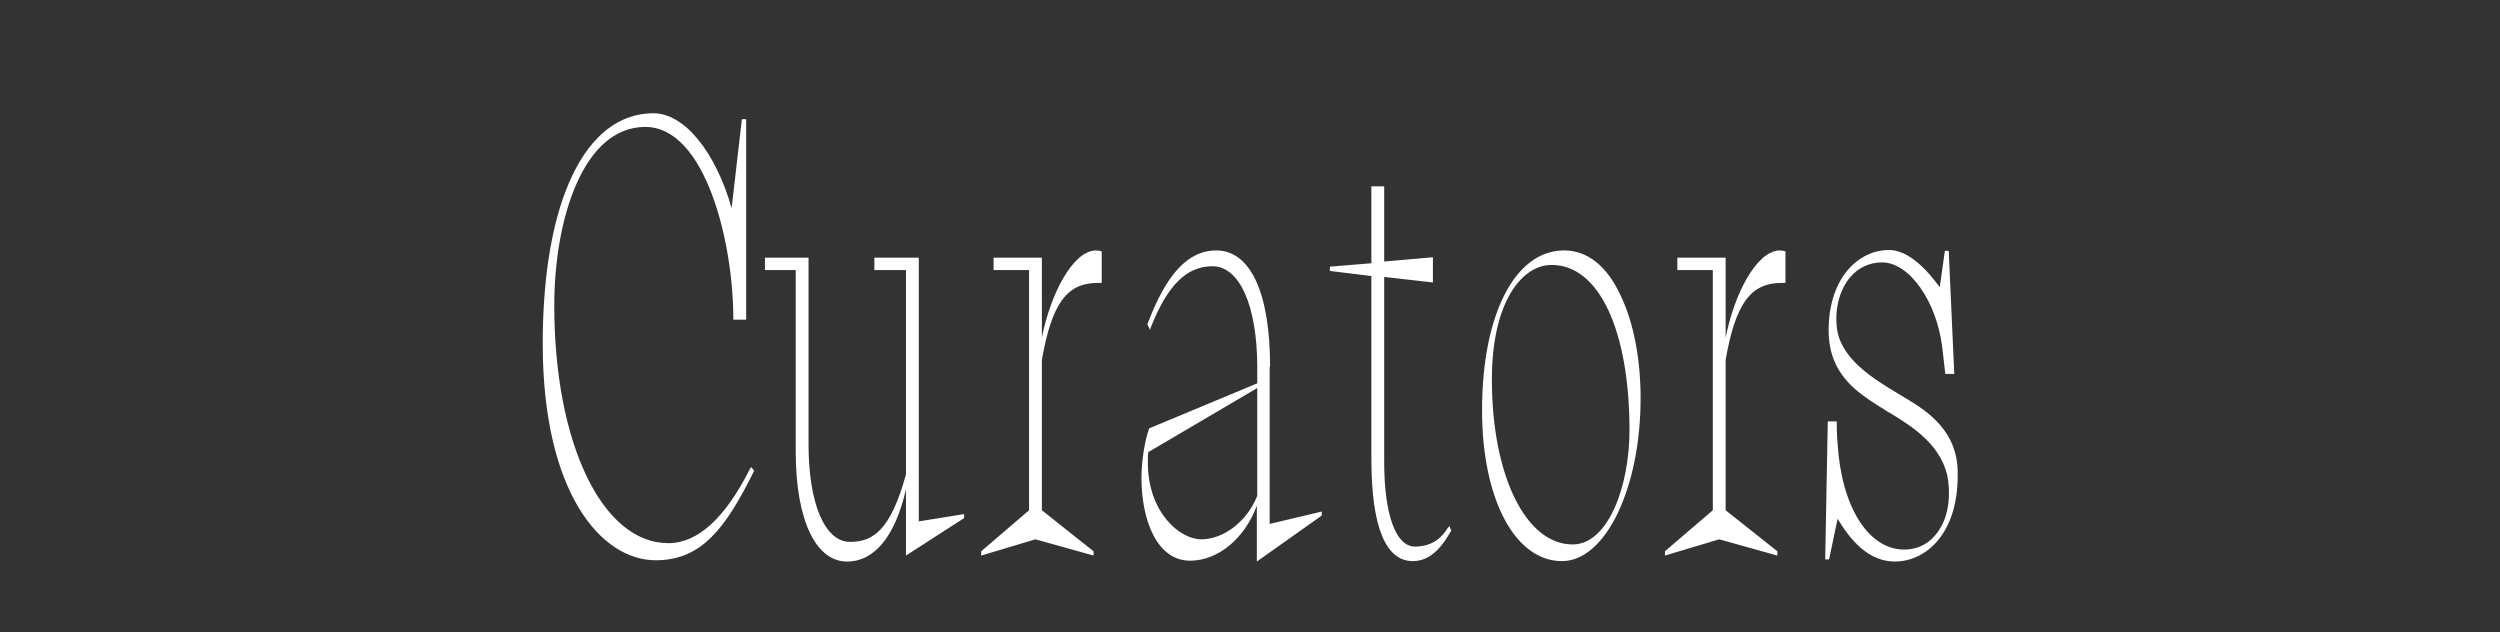 <svg
  version="1.1"
  id="Layer_1"
  xmlns="http://www.w3.org/2000/svg"
  x="0"
  y="0"
  viewBox="0 0 585 148"
  style="enable-background: new 0 0 585 148"
  xml:space="preserve"
>
  <rect x="0" y="0" width="585" height="148" fill="#333333" stroke="none"/>
  <style>
    .st0 {
      fill: #fff;
    }
  </style>
  <path
    class="st0"
    d="M175.5 109.7c-5.8 11.5-12.2 17.4-19.1 17.4-15.5 0-26.7-23.4-26.7-55.6 0-20.1 6.7-41.8 21.3-41.8 14 0 20.6 26.8 20.6 44.9v.2h3V27.9h-1l-2.4 20.8c-3.8-13.3-11.1-22.2-18.3-22.2-16 0-25.9 20.7-25.9 53.9 0 34.9 13.7 50.7 26.4 50.7 10.7 0 16.3-7.3 23-20.8l.1-.1-.7-.9-.3.4zM215 60.3h-10.4v2.9h7.4V111c-3.6 13.1-7.7 15.8-13.1 15.8-5.9 0-9.7-9-9.7-22.8V60.3H179v2.9h7.2v42.5c0 15.8 4.6 25.7 12 25.7 6.5 0 11.3-6 13.8-16.9V130l13.5-8.7.1-.1v-.9L215 122V60.3zM256.3 58.6c-5.4.3-10.5 10.3-12.5 20.4V60.3h-11.3v2.9h8.3v56.2l-11.2 9.6v1l12.7-3.8 13.6 3.8v-1l-12.1-9.6V84.2c2.3-13.1 5.8-18 13.1-18h.9v-7.4h-.2c0-.1-.7-.2-1.3-.2zM297.2 85.8c0-17.3-4.6-27.2-12.6-27.2-8.4 0-13 9.2-16.1 17.2v.1l.6 1.3.2-.6c3.9-9.9 8.4-14.3 14.4-14.3 6.4 0 10.5 9.3 10.5 23.7v3.7L269 100.2h-.1v.1c-.9 2.3-1.8 7.3-1.8 11.5 0 9.7 3.5 19.4 11.4 19.4 6.5 0 12.8-5.2 15.6-12.9v13.1l15.1-10.7.1-.1v-.9l-12.2 2.9V85.8zm-16.1 40.4c-5.1 0-12.5-6.4-12.5-17.9 0-.9 0-1.8.1-2.5l25.5-15V116c-2.3 5.9-7.8 10.2-13.1 10.2zM338.8 123.5c-1.2 2-3.4 4.4-7.7 4.4-4.5 0-7.2-7.5-7.2-19.9V64.8l11.4 1.3v-5.9l-11.4 1V43.6h-3v18l-9.7.8v1l9.7 1.2v42.7c0 15.9 3.3 24 9.7 24 4.5 0 7.2-4 8.9-7l.1-.1-.4-1.1-.4.4zM366 58.6c-11.5 0-19.2 15-19.2 37.4 0 20.8 7.7 35.3 18.7 35.3 10.2 0 18.4-17.1 18.4-38.1 0-9.1-1.6-17.6-4.6-23.9-3.2-7-7.8-10.7-13.3-10.7zm15.3 42.1c0 13.1-5 26.7-13.3 26.7-11 0-18.9-16.2-18.9-38.6 0-18.4 7.2-26.8 13.9-26.8 11.1-.1 18.3 15.2 18.3 38.7zM416.3 58.6c-5.4.3-10.5 10.3-12.5 20.4V60.3h-11.3v2.9h8.3v56.2l-11.1 9.5-.1.1v1l12.7-3.8 13.6 3.8v-1l-12.1-9.6V84.2c2.3-13.1 5.8-18 13.1-18h.9v-7.4h-.2c0-.1-.8-.2-1.3-.2zM445.8 93.1c-.3-.2-.7-.4-1-.6l-1-.6c-5.1-3.1-12.8-7.7-13.9-14.7-.7-4.6.5-9.4 3.1-12.4 1.9-2.2 4.5-3.4 7.4-3.4 6.4 0 12.8 9.1 14.1 20l.7 6.1h2.1L456 58.7h-.9l-1.2 8.5c-3-4.1-7.3-8.7-11.9-8.7-7 0-14.1 6.4-14.1 18.8 0 10.3 6.7 14.5 12 17.9.6.3 1.1.7 1.6 1 .4.2.8.5 1.2.7 4.9 3 12.2 7.6 13.2 15.8.6 5.1-.5 9.7-3.2 12.7-1.8 2.1-4.3 3.2-7.1 3.2-8.4 0-14.7-10-15.6-24.8-.2-2.3-.2-4.2-.2-5v-.2h-2.1l-.6 32.3h.9l2-9.5c2.9 4.8 7.1 10 13.4 10 7.1 0 14.7-6.3 14.7-20.1.3-10.5-7.3-15.2-12.3-18.2z"
  />
</svg>
